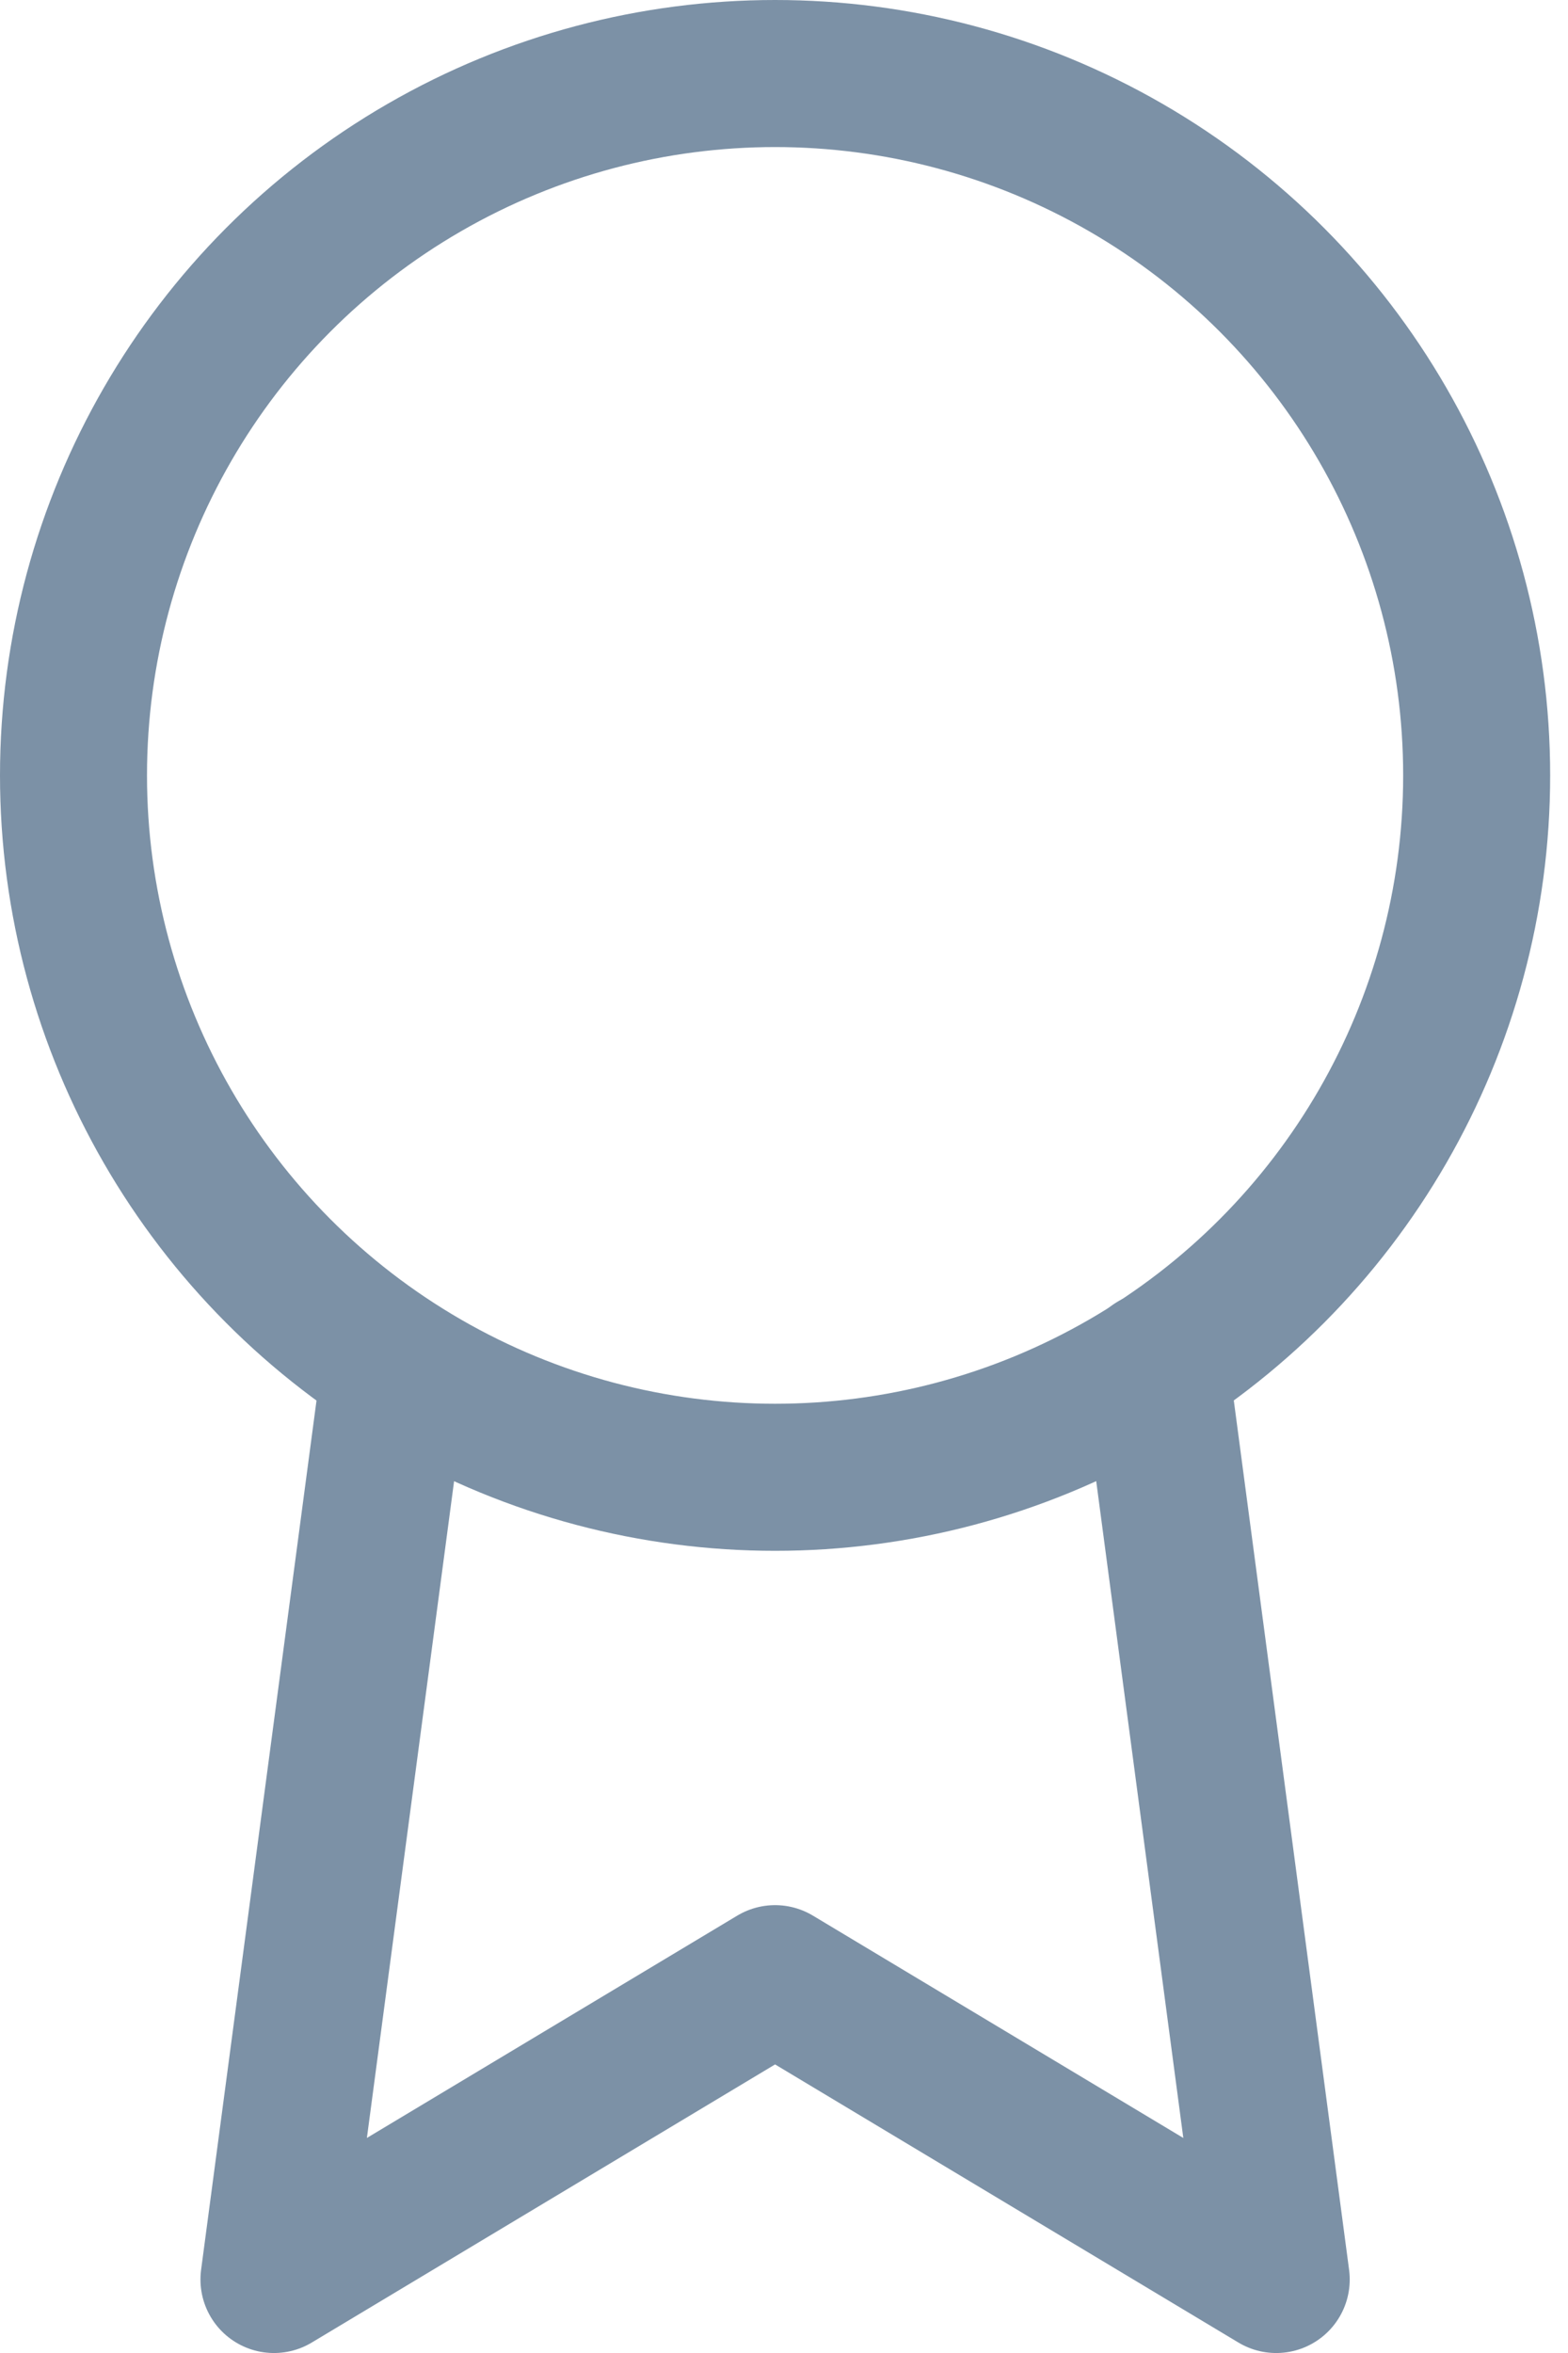 <?xml version="1.0" encoding="UTF-8"?>
<svg width="64px" height="96px" viewBox="0 0 64 96" version="1.1" xmlns="http://www.w3.org/2000/svg" xmlns:xlink="http://www.w3.org/1999/xlink">
    <!-- Generator: Sketch 50.2 (55047) - http://www.bohemiancoding.com/sketch -->
    <title> 模块</title>
    <desc>Created with Sketch.</desc>
    <defs></defs>
    <g id="Page-1" stroke="none" stroke-width="1" fill="none" fill-rule="evenodd">
        <g id="Artboard" transform="translate(-638, -25)">
            <g id="-模块" transform="translate(620, 23)">
                <rect id="Rectangle-2-Copy-2" fill="#FFFFFF" opacity="0" x="0" y="0" width="100" height="100"></rect>
                <g id="award" transform="translate(21, 5)" stroke="#7C91A6" stroke-linecap="round" stroke-linejoin="round" stroke-width="6">
                    <circle id="Oval" cx="28.636" cy="28.636" r="28.636"></circle>
                    <polyline id="Shape" points="13.132 52.732 8.182 90.001 28.636 77.728 49.091 90.001 44.141 52.691"></polyline>
                </g>
            </g>
        </g>
    </g>
</svg>